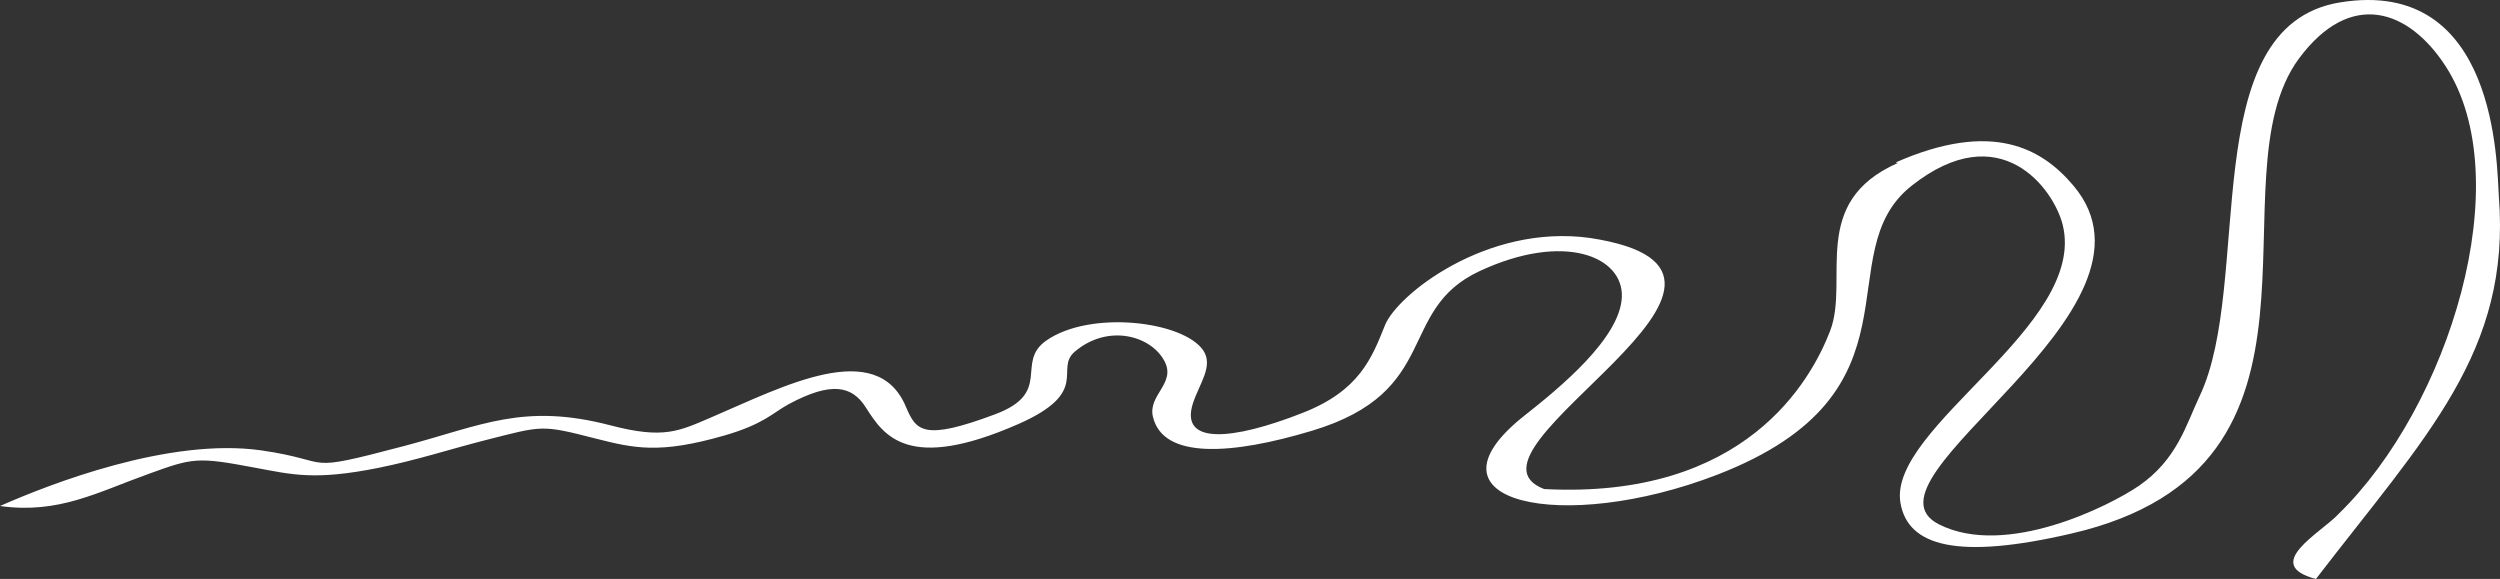 <svg width="2077" height="481" viewBox="0 0 2077 481" fill="none" xmlns="http://www.w3.org/2000/svg">
<rect x="0" y="0" width="2077" height="481" fill="#333333" stroke="none"/>
<path fill-rule="evenodd" clip-rule="evenodd" d="M1576.7 135.416C1502.48 168.167 1536.74 232.335 1520.49 274.866C1504.67 315.915 1450.22 415.057 1282.89 406.314C1198.56 374.009 1510.39 226.259 1320.65 197.654C1235.01 185.948 1160.78 244.928 1150.68 270.121C1139.7 297.391 1129.6 324.507 1082.17 343.033C1024.19 365.854 979.401 370.154 991.251 334.586C996.526 318.729 1008.38 303.908 999.599 291.017C982.914 266.713 905.611 257.378 869.157 283.016C843.242 301.244 874.862 326.139 826.998 344.073C766.831 366.746 761.117 357.708 752.779 338.295C728.627 279.757 650.441 321.252 591.597 346.444C563.932 358.299 551.629 364.97 507.268 353.409C434.8 334.441 400.106 353.557 335.546 370.6C247.702 393.718 279.774 383.198 216.965 374.156C140.543 363.338 41.289 402.165 0 420.393C48.745 427.209 80.818 408.98 123.858 393.57C160.312 380.381 163.826 379.493 211.702 388.531C242.881 394.309 261.329 399.349 314.468 388.679C346.086 382.306 372.002 373.711 403.181 365.709C451.057 353.557 449.294 352.668 494.967 364.375C527.028 372.524 548.106 377.266 601.686 361.855C634.629 352.372 641.655 343.181 655.267 335.775C690.839 316.659 707.966 320.513 719.388 338.592C734.322 362.156 754.521 392.388 845.877 352.376C906.923 325.552 875.744 306.882 892.871 292.211C920.536 268.647 956.55 278.874 967.529 300.212C977.188 318.589 953.476 328.221 957.871 346.301C966.219 381.571 1022.87 378.163 1090.51 357.714C1198.11 325.111 1159.9 257.535 1229.29 225.224C1299.55 192.474 1348.75 213.072 1347.43 246.711C1346.11 280.796 1296.48 321.697 1266.18 345.558C1175.27 417.731 1298.68 443.811 1426.48 394.464C1603.92 325.996 1516.96 210.703 1588.1 154.385C1661.88 95.995 1706.24 156.904 1713.71 186.838C1734.35 270.716 1568.33 355.033 1578.88 417.722C1585.03 453.881 1626.32 465.293 1721.18 443.212C1960.1 387.788 1835.81 149.197 1910.02 48.569C1953.06 -9.375 2001.38 8.11 2031.68 54.793C2093.17 149.192 2034.75 337.55 1942.96 426.911C1928.47 442.619 1878.4 468.997 1924.08 481C2015.43 362.152 2086.14 292.352 2076.04 163.268C2074.28 137.927 2075.16 -19.6 1943.84 2.034C1823.07 22.042 1872.26 234.851 1827.45 329.1C1816.03 353.405 1808.57 381.859 1776.95 403.644C1753.23 419.947 1666.71 463.809 1610.93 435.655C1536.27 397.866 1811.2 258.566 1722.48 154.091C1696.57 123.413 1655.29 99.556 1574.91 134.975L1576.7 135.416Z" fill="white"/>
</svg>
